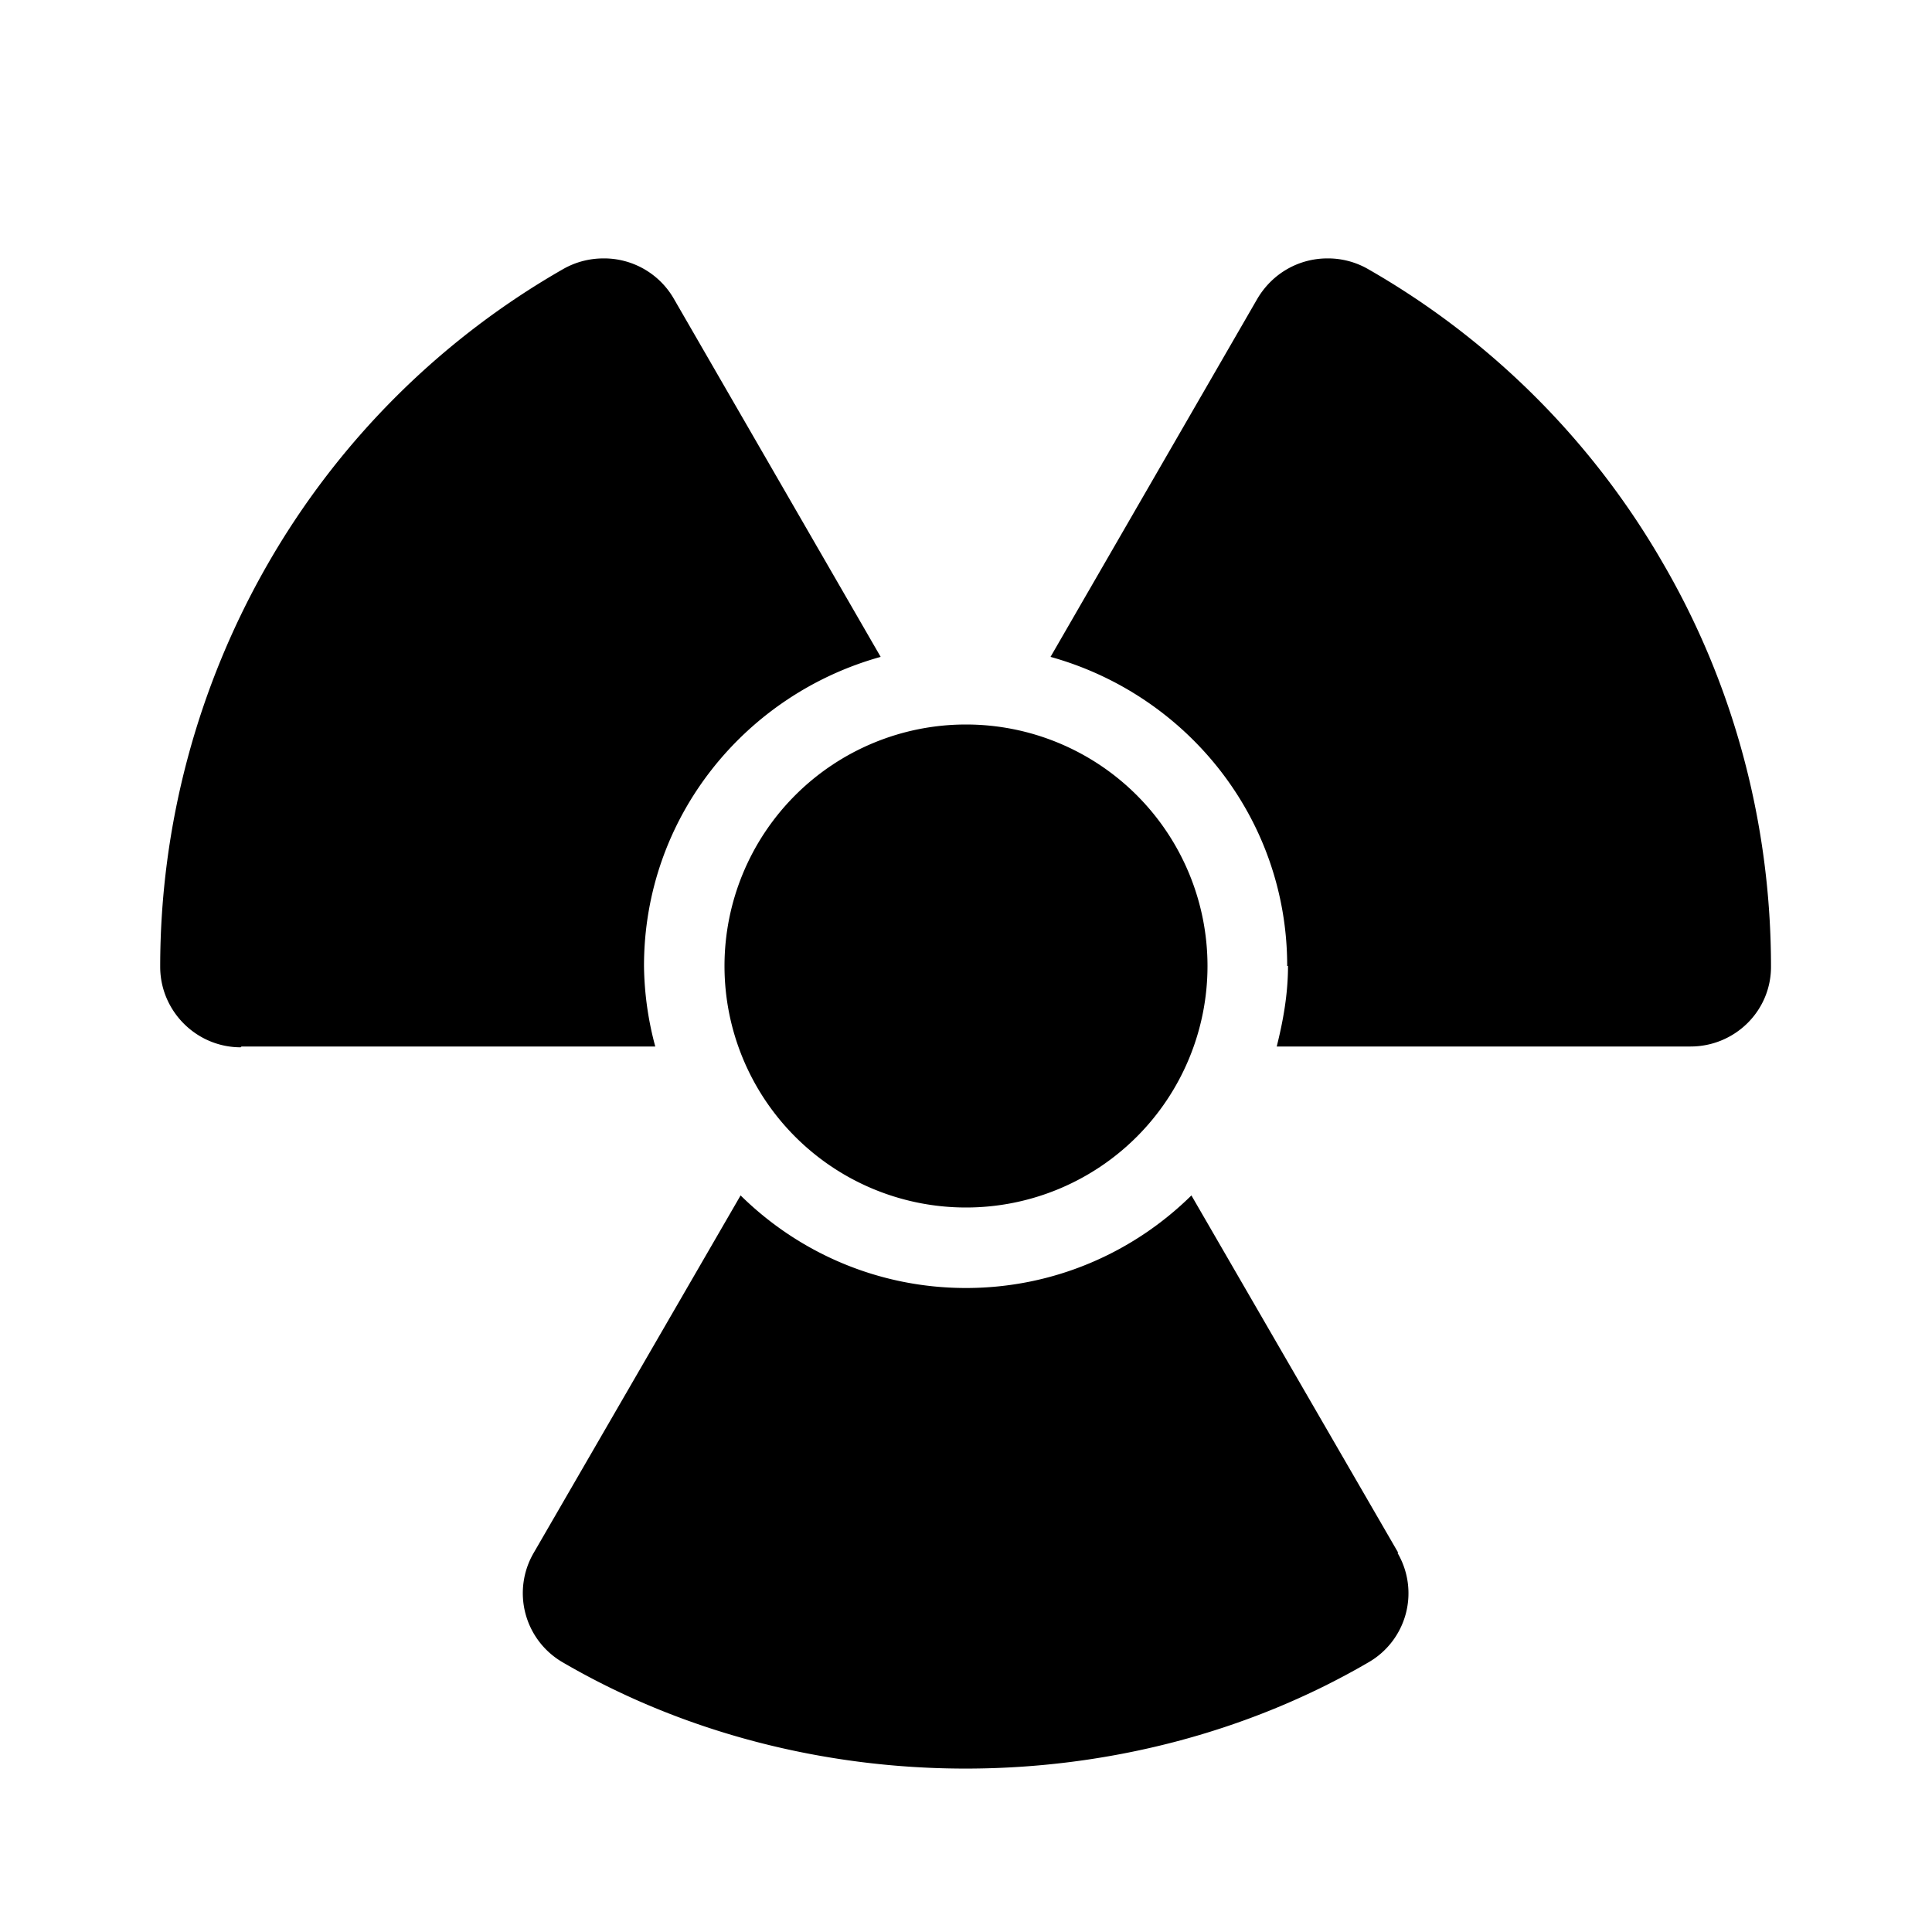 <svg xmlns="http://www.w3.org/2000/svg" width="24" height="24"><!--Boxicons v3.0 https://boxicons.com | License  https://docs.boxicons.com/free--><path d="M12 9a3 3 0 1 0 0 6 3 3 0 1 0 0-6"/><path d="m17.37 19.29-2.57-4.44c-.72.71-1.71 1.15-2.8 1.15s-2.08-.44-2.8-1.15l-2.57 4.44a.993.993 0 0 0 .36 1.36c3.02 1.76 6.99 1.76 10.01 0a.99.99 0 0 0 .36-1.36ZM3 13h5.14A4 4 0 0 1 8 12c0-1.84 1.25-3.37 2.94-3.84L8.37 3.71a1 1 0 0 0-.87-.5c-.17 0-.34.04-.5.13A9.9 9.9 0 0 0 3.33 7c-.88 1.53-1.34 3.26-1.34 5.01 0 .55.45 1 1 1ZM16 12c0 .35-.06.68-.14 1H21c.55 0 1-.44 1-.99 0-1.75-.45-3.48-1.34-5.01a9.9 9.9 0 0 0-3.67-3.66 1 1 0 0 0-.5-.13c-.35 0-.68.18-.87.5l-2.57 4.45c1.69.47 2.94 2 2.94 3.84Z"/></svg>